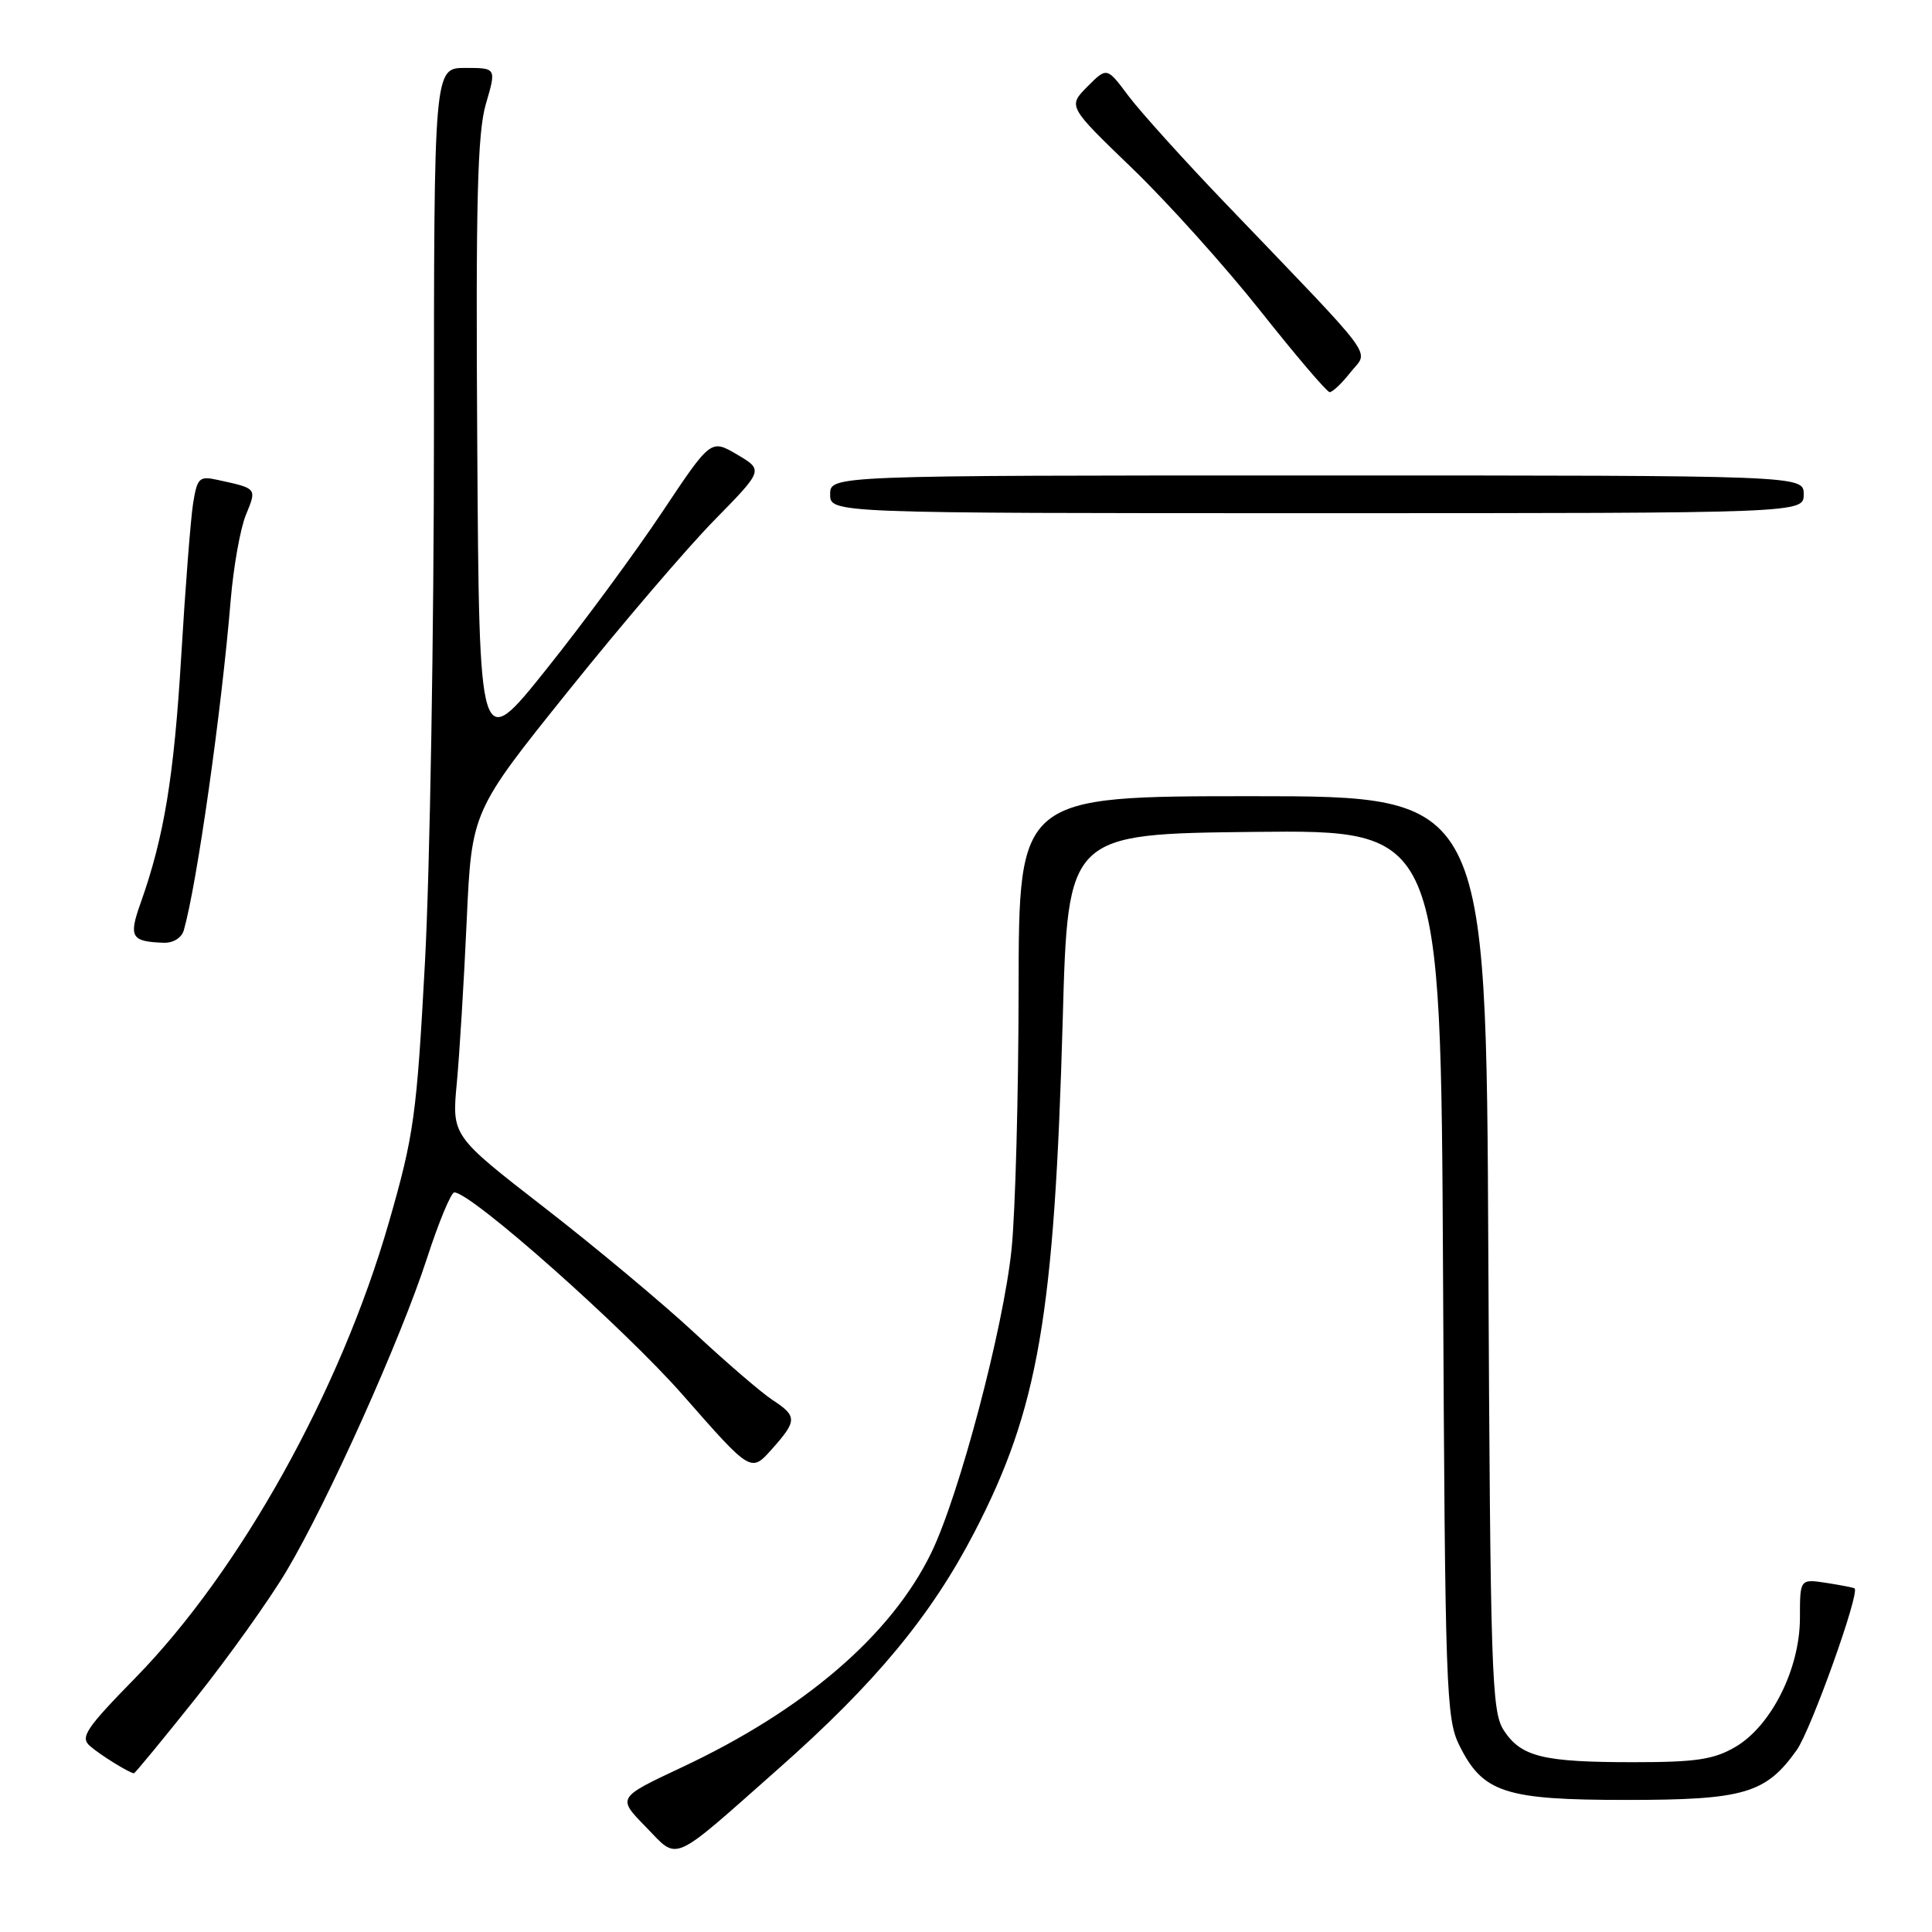 <?xml version="1.0" encoding="UTF-8" standalone="no"?>
<!DOCTYPE svg PUBLIC "-//W3C//DTD SVG 1.1//EN" "http://www.w3.org/Graphics/SVG/1.1/DTD/svg11.dtd" >
<svg xmlns="http://www.w3.org/2000/svg" xmlns:xlink="http://www.w3.org/1999/xlink" version="1.1" viewBox="0 0 256 256">
 <g >
 <path fill="currentColor"
d=" M 103.12 234.39 C 115.99 223.02 123.38 214.10 129.13 203.00 C 137.59 186.67 139.72 174.30 140.82 135.00 C 141.50 110.50 141.50 110.50 166.21 110.23 C 190.91 109.97 190.91 109.97 191.21 168.73 C 191.48 223.96 191.61 227.73 193.38 231.29 C 196.49 237.55 199.40 238.50 215.50 238.50 C 231.09 238.50 233.97 237.66 238.07 231.90 C 239.96 229.25 246.48 211.03 245.74 210.47 C 245.61 210.37 243.93 210.04 242.00 209.74 C 238.50 209.21 238.50 209.21 238.50 214.38 C 238.50 221.11 234.72 228.67 229.96 231.47 C 227.11 233.14 224.75 233.50 216.50 233.50 C 204.45 233.50 201.57 232.80 199.26 229.28 C 197.64 226.80 197.48 221.90 197.21 166.05 C 196.93 105.50 196.93 105.50 165.96 105.50 C 135.00 105.50 135.00 105.50 134.97 131.00 C 134.96 145.03 134.54 160.55 134.04 165.50 C 132.98 175.90 127.12 198.09 123.40 205.75 C 118.10 216.66 106.55 226.59 90.26 234.22 C 81.79 238.20 81.79 238.20 85.55 242.05 C 89.98 246.59 88.68 247.16 103.12 234.39 Z  M 25.94 225.02 C 30.31 219.53 35.73 211.93 37.98 208.14 C 43.46 198.92 53.05 177.56 56.57 166.75 C 58.13 161.94 59.77 158.00 60.20 158.00 C 62.44 158.00 82.66 175.94 90.50 184.87 C 99.50 195.13 99.50 195.13 102.25 192.05 C 105.65 188.24 105.66 187.66 102.34 185.49 C 100.88 184.53 96.24 180.54 92.03 176.62 C 87.82 172.71 78.86 165.22 72.12 160.00 C 59.87 150.50 59.87 150.50 60.53 143.50 C 60.89 139.65 61.48 129.97 61.84 122.00 C 62.50 107.50 62.50 107.50 75.35 91.50 C 82.41 82.70 91.11 72.53 94.68 68.90 C 101.16 62.29 101.16 62.29 97.67 60.23 C 94.19 58.18 94.19 58.18 87.72 67.89 C 84.16 73.23 77.26 82.60 72.38 88.70 C 63.50 99.81 63.50 99.81 63.24 59.19 C 63.03 26.68 63.26 17.61 64.38 13.78 C 65.78 9.00 65.78 9.00 61.64 9.00 C 57.50 9.00 57.50 9.00 57.50 57.25 C 57.50 83.79 56.96 115.40 56.31 127.50 C 55.21 147.87 54.85 150.43 51.52 162.00 C 45.12 184.24 31.86 208.07 17.99 222.27 C 11.31 229.10 10.58 230.21 11.95 231.38 C 13.31 232.56 17.07 234.89 17.74 234.97 C 17.88 234.99 21.56 230.51 25.94 225.02 Z  M 24.36 123.25 C 26.10 117.15 29.35 94.24 30.57 79.50 C 30.94 75.10 31.84 70.02 32.59 68.21 C 34.04 64.67 34.09 64.73 28.84 63.59 C 26.39 63.05 26.13 63.31 25.58 66.75 C 25.26 68.81 24.55 77.92 24.01 87.00 C 23.05 102.97 21.74 110.93 18.62 119.69 C 17.03 124.17 17.38 124.77 21.68 124.92 C 22.95 124.97 24.07 124.27 24.36 123.25 Z  M 239.00 65.50 C 239.00 63.00 239.00 63.00 174.50 63.00 C 110.00 63.00 110.00 63.00 110.00 65.50 C 110.00 68.00 110.00 68.00 174.50 68.00 C 239.00 68.00 239.00 68.00 239.00 65.50 Z  M 178.96 49.32 C 181.37 46.27 182.95 48.41 162.43 27.00 C 156.89 21.23 151.08 14.78 149.51 12.69 C 146.67 8.88 146.67 8.88 144.08 11.48 C 141.50 14.09 141.50 14.09 150.02 22.30 C 154.70 26.81 162.35 35.32 167.02 41.21 C 171.68 47.09 175.80 51.93 176.18 51.96 C 176.55 51.98 177.80 50.80 178.96 49.32 Z "/>
</g>
</svg>